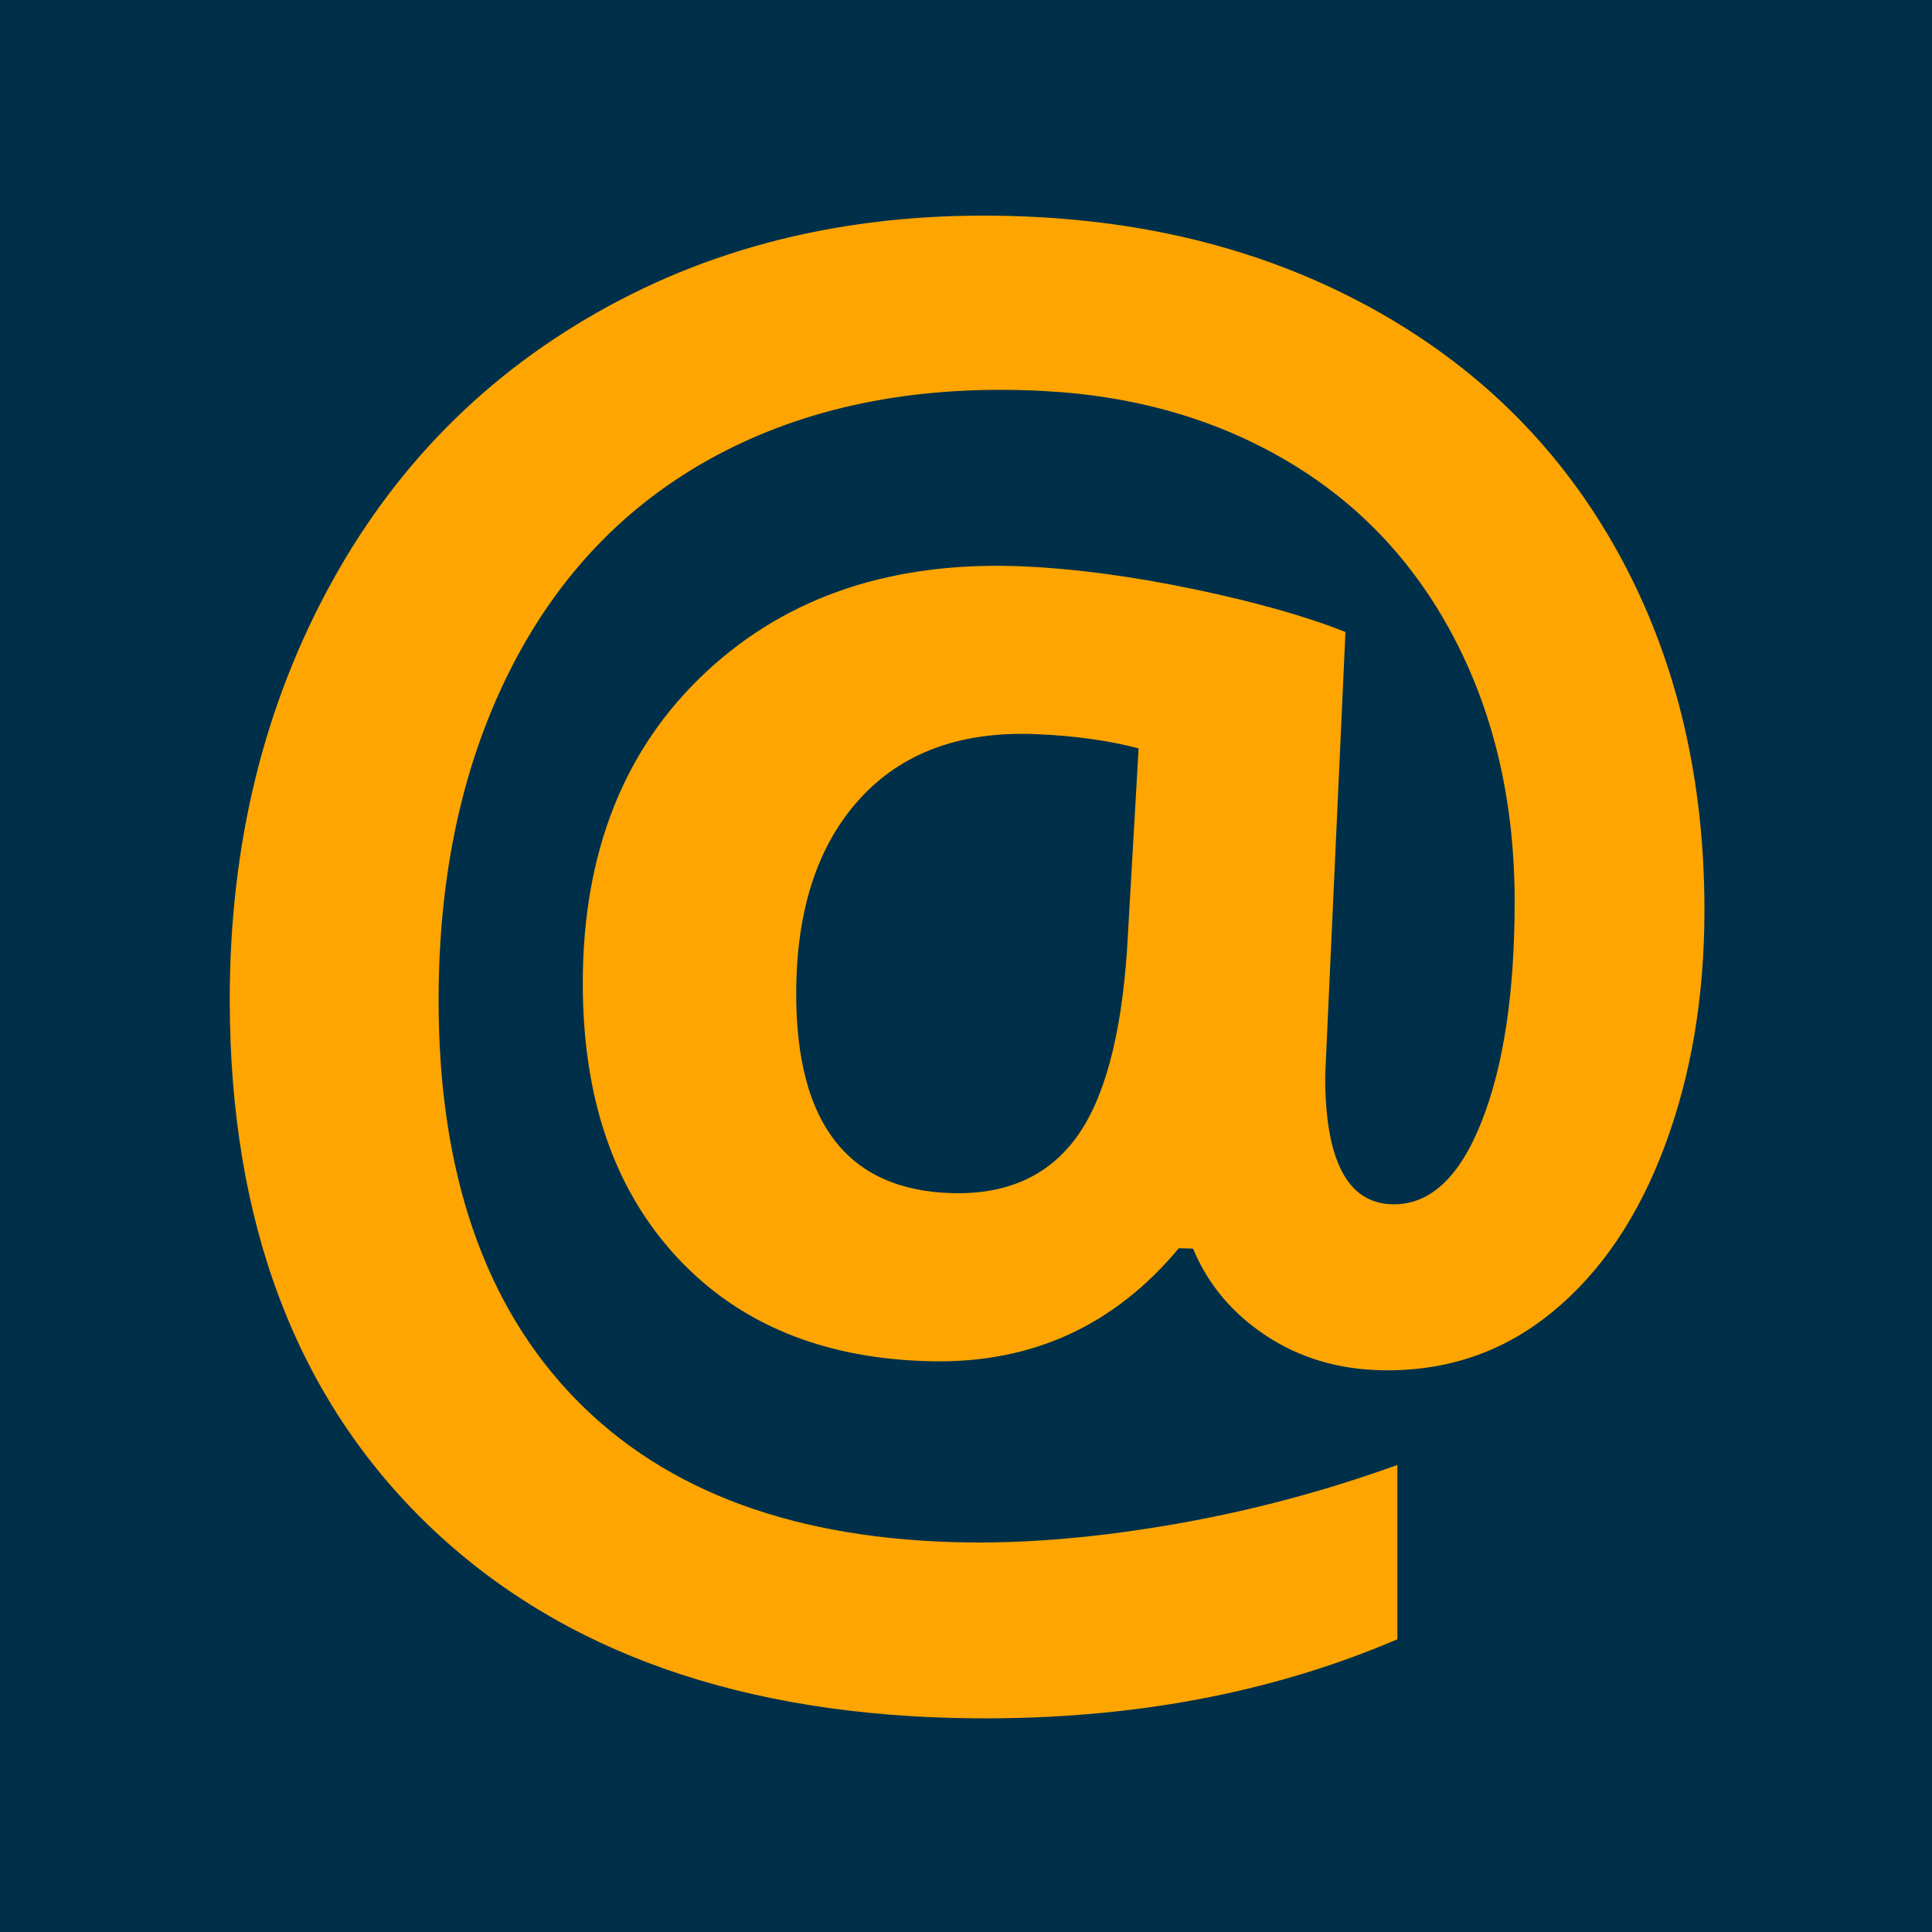 <?xml version="1.0" encoding="UTF-8" standalone="no"?>
<!DOCTYPE svg PUBLIC "-//W3C//DTD SVG 1.1//EN" "http://www.w3.org/Graphics/SVG/1.1/DTD/svg11.dtd">
<svg width="100%" height="100%" viewBox="0 0 1143 1143" version="1.1" xmlns="http://www.w3.org/2000/svg" xmlns:xlink="http://www.w3.org/1999/xlink" xml:space="preserve" xmlns:serif="http://www.serif.com/" style="fill-rule:evenodd;clip-rule:evenodd;stroke-linejoin:round;stroke-miterlimit:2;">
    <g transform="matrix(1,0,0,1,-1289,-2253.76)">
        <g transform="matrix(0.248,0,0,0.21,1289,2253.76)">
            <rect x="0" y="0" width="4613" height="5448" style="fill:rgb(0,48,73);"/>
        </g>
        <g transform="matrix(1.209,0,0,1.209,-376.936,794.856)">
            <path d="M1767.56,1693.04C1767.56,1756.76 1793.14,1789.27 1844.06,1790.56C1870.57,1791.23 1890.68,1782.23 1904.45,1763.58C1918.19,1744.97 1926.52,1714.36 1929.44,1671.72L1935.12,1572.9C1920.24,1569.02 1903.42,1566.69 1884.67,1565.94C1847.89,1564.46 1819.16,1575.04 1798.56,1597.73C1777.9,1620.49 1767.56,1652.27 1767.56,1693.04ZM2212,1652.12C2212,1694.34 2205.53,1732.77 2192.59,1767.47C2179.62,1802.22 2161.26,1829.34 2137.46,1848.82C2113.59,1868.37 2085.78,1877.85 2054,1877.22C2032.73,1876.79 2013.86,1871.15 1997.4,1860.25C1980.9,1849.34 1969,1835.15 1961.75,1817.69L1954.78,1817.52C1923.31,1855.33 1883.05,1873.81 1833.87,1872.83C1781.4,1871.79 1739.79,1854.85 1709.22,1821.92C1678.53,1788.87 1663.13,1744.17 1663.13,1687.92C1663.13,1623.77 1683.34,1572.87 1723.62,1535.38C1763.68,1498.09 1815.68,1480.98 1879.38,1483.89C1904.6,1485.04 1932.28,1488.77 1962.4,1495.06C1992.41,1501.32 2017.03,1508.29 2036.33,1515.97L2026.4,1733.28C2026.4,1774.55 2037.33,1795.46 2059.16,1796.01C2077.48,1796.47 2092.06,1783.03 2102.9,1755.7C2113.73,1728.41 2119.13,1692.5 2119.13,1647.95C2119.13,1600.45 2109.6,1558.09 2090.49,1520.79C2071.33,1483.4 2044.3,1454.21 2009.31,1433.2C1974.16,1412.11 1933.81,1400.35 1888.19,1398.01C1828.7,1394.96 1776.64,1404.81 1732.16,1427.68C1687.41,1450.7 1652.93,1485.5 1628.84,1532.1C1604.68,1578.86 1592.57,1633.6 1592.57,1696.21C1592.57,1780.51 1615.02,1845.67 1659.73,1891.48C1704.19,1937.04 1768.15,1960.3 1851.14,1961.47C1882.32,1961.91 1916.44,1958.88 1953.47,1952.4C1990.31,1945.96 2026.4,1936.33 2061.74,1923.57L2061.74,2008.87C2000.14,2035.24 1931.19,2048.19 1854.67,2047.54C1741.88,2046.59 1652.77,2015.41 1588.22,1953.64C1523.12,1891.34 1490.37,1805.27 1490.37,1695.81C1490.37,1619.87 1507.1,1551.59 1540.49,1491.18C1573.72,1431.03 1620.79,1385.13 1681.46,1353.46C1741.65,1322.05 1810.35,1308.64 1887.31,1313.02C1951.57,1316.68 2008.51,1333.3 2058.3,1362.75C2107.75,1392.01 2145.68,1431.7 2172.28,1481.82C2198.78,1531.78 2212,1588.5 2212,1652.12Z" style="fill:rgb(255,165,2);fill-rule:nonzero;"/>
        </g>
    </g>
</svg>
